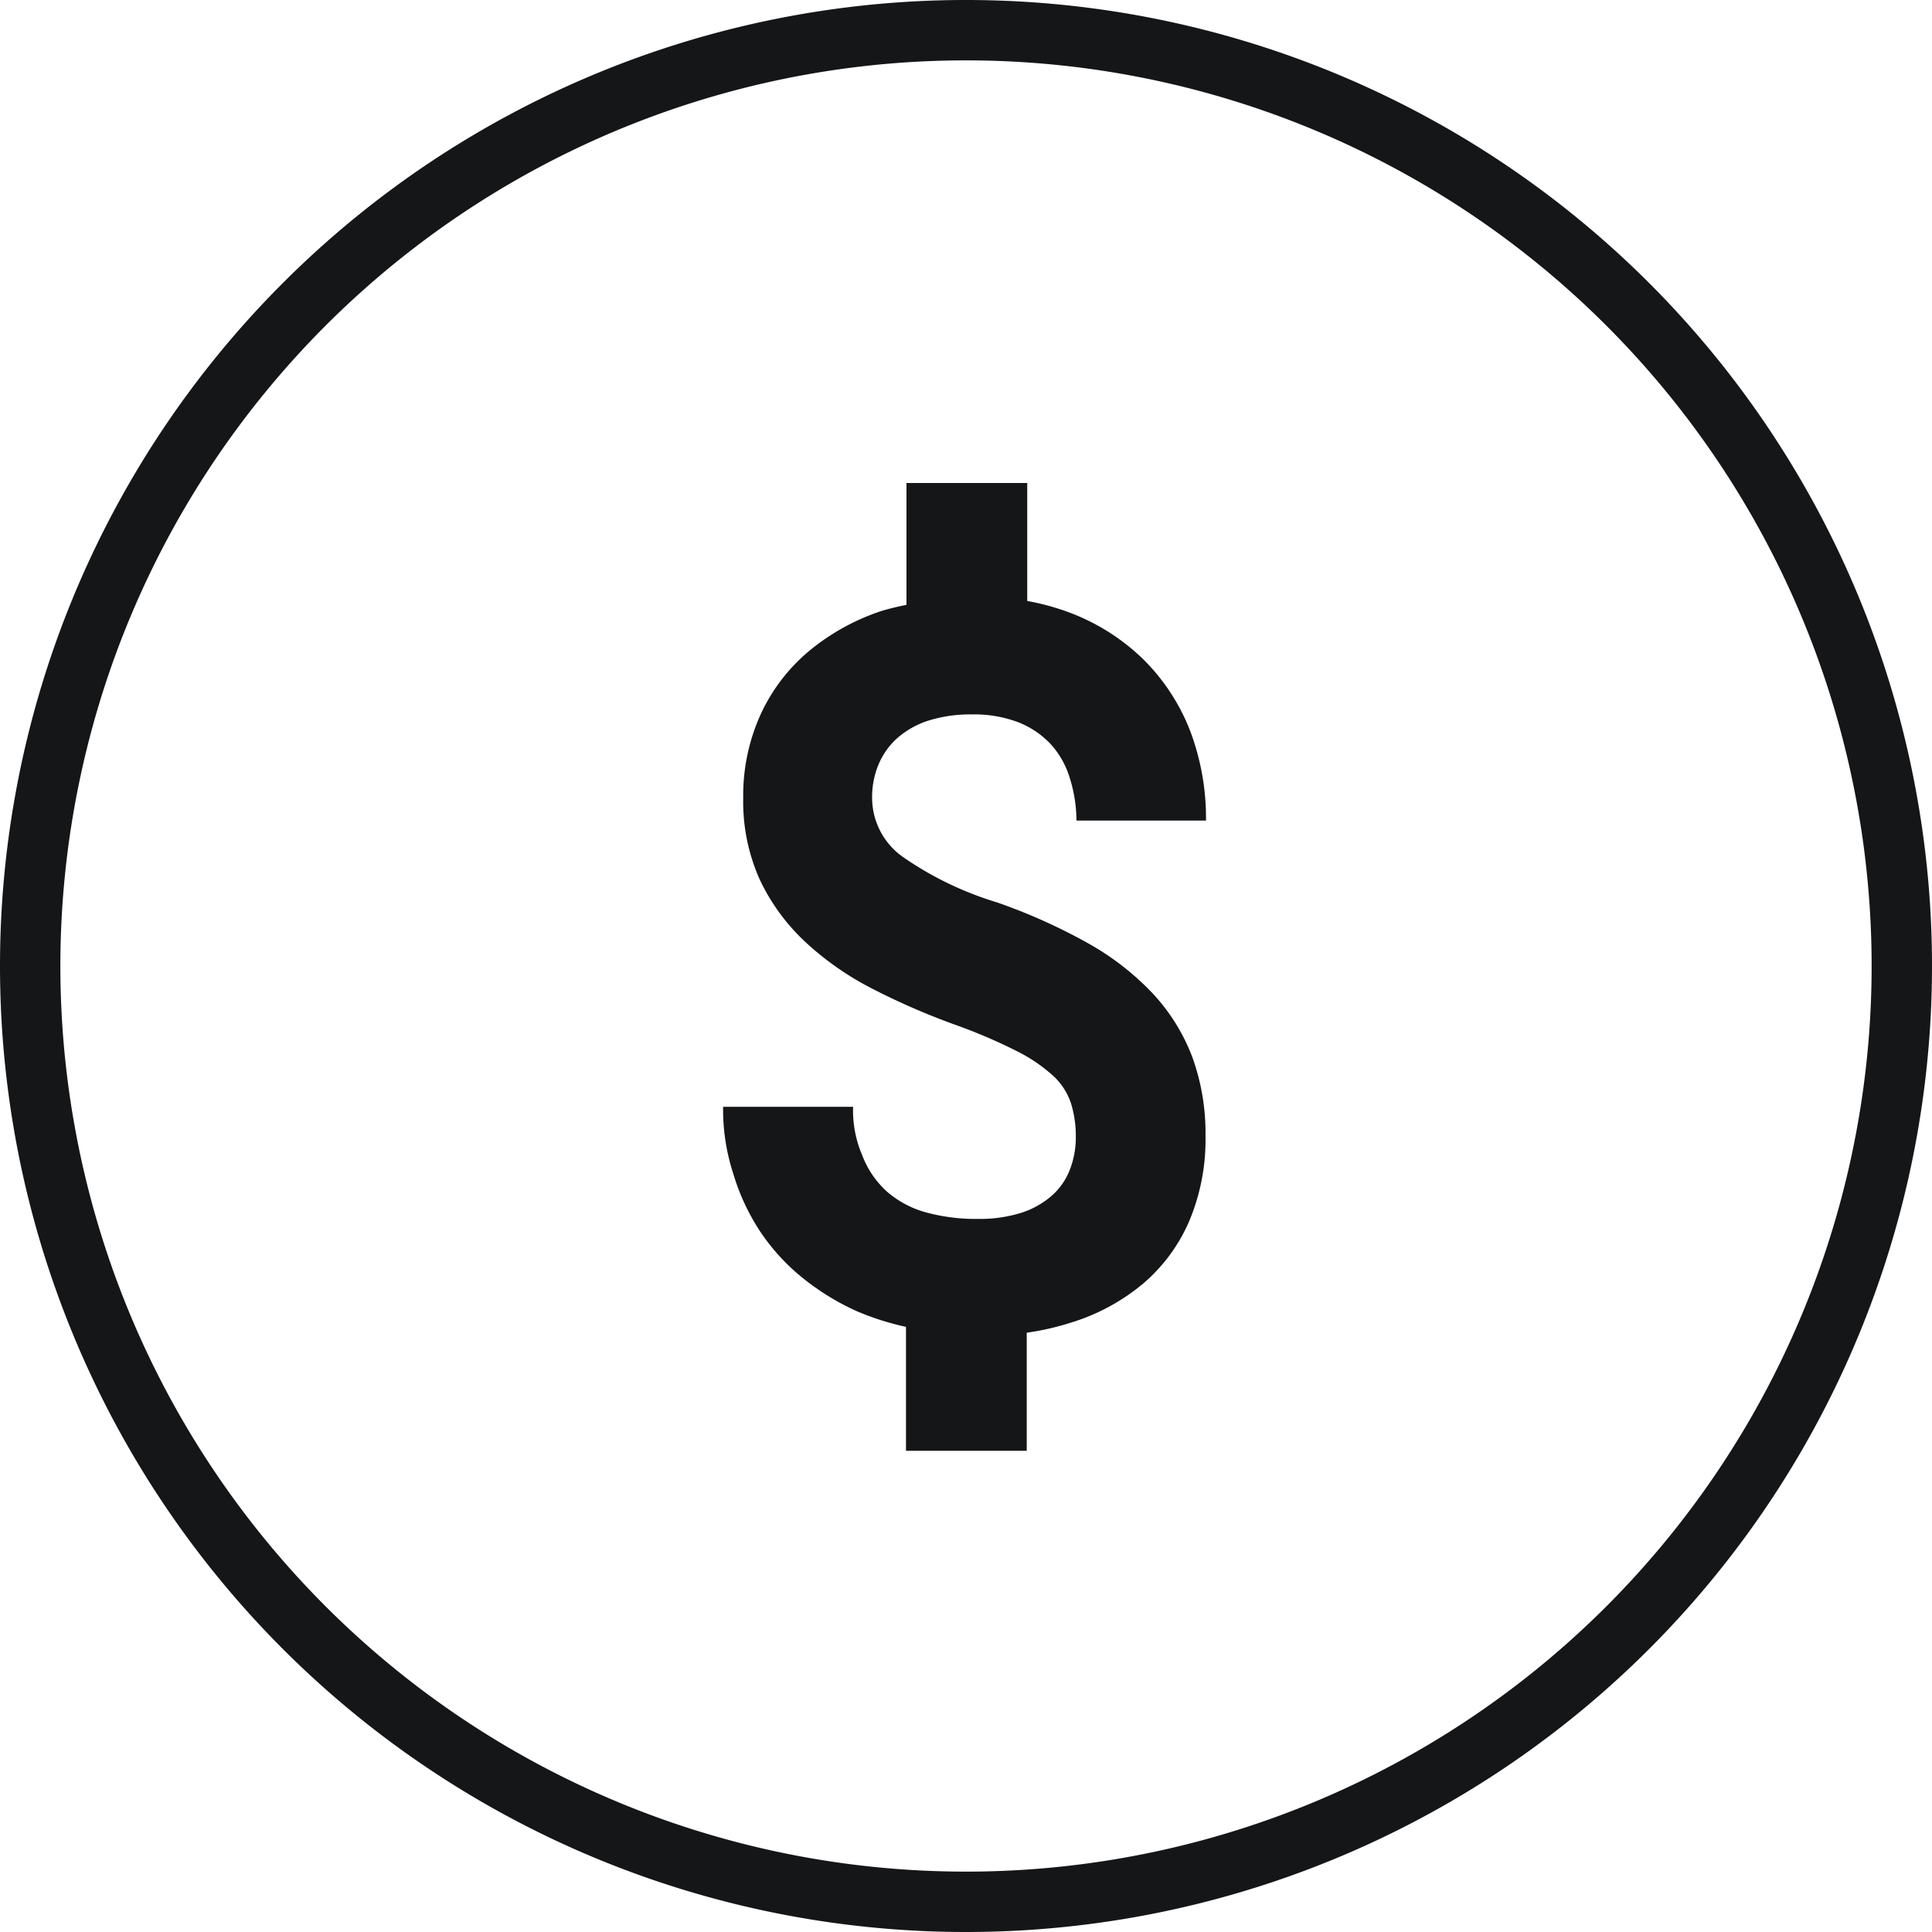 <svg xmlns="http://www.w3.org/2000/svg" width="32" height="32" viewBox="0 0 32 32">
<defs>
    <style>
      .cls-1 {
        fill: #151618;
        fill-rule: evenodd;
      }
    </style>
  </defs>
  <path id="_" data-name="#" class="cls-1" d="M988,476a16,16,0,1,1,16-16A16,16,0,0,1,988,476Zm0-31a15,15,0,1,0,15,15A15,15,0,0,0,988,445Zm1.712,11.865a1.443,1.443,0,0,0-.318-0.549,1.468,1.468,0,0,0-.536-0.356,2.054,2.054,0,0,0-.758-0.127,2.3,2.3,0,0,0-.733.106,1.457,1.457,0,0,0-.515.295,1.232,1.232,0,0,0-.307.443,1.415,1.415,0,0,0-.1.54,1.2,1.2,0,0,0,.526.988,5.546,5.546,0,0,0,1.541.741,9.415,9.415,0,0,1,1.5.672,4.485,4.485,0,0,1,1.079.835,3.219,3.219,0,0,1,.655,1.049,3.7,3.7,0,0,1,.221,1.319,3.47,3.47,0,0,1-.268,1.4,2.829,2.829,0,0,1-.761,1.036,3.416,3.416,0,0,1-1.191.647,4.456,4.456,0,0,1-.741.17v1.956h-2v-2.053a4.481,4.481,0,0,1-.827-0.265,4.137,4.137,0,0,1-.869-0.533,3.451,3.451,0,0,1-.7-0.753,3.592,3.592,0,0,1-.465-0.987,3.426,3.426,0,0,1-.168-1.107h2.153a1.871,1.871,0,0,0,.15.8,1.55,1.55,0,0,0,.418.611,1.656,1.656,0,0,0,.647.34,3.119,3.119,0,0,0,.844.106,2.3,2.3,0,0,0,.722-0.1,1.437,1.437,0,0,0,.508-0.283,1.1,1.1,0,0,0,.3-0.43,1.463,1.463,0,0,0,.1-0.537,1.85,1.85,0,0,0-.079-0.561,1.082,1.082,0,0,0-.3-0.463,2.7,2.7,0,0,0-.622-0.417,8.885,8.885,0,0,0-1.026-.435,11.654,11.654,0,0,1-1.348-.589,4.922,4.922,0,0,1-1.108-.775,3.384,3.384,0,0,1-.751-1.028,3.156,3.156,0,0,1-.275-1.36,3.251,3.251,0,0,1,.282-1.364,3,3,0,0,1,.794-1.052,3.708,3.708,0,0,1,1.216-.676,4.2,4.2,0,0,1,.412-0.1V452h2v1.954a4.043,4.043,0,0,1,.709.195,3.529,3.529,0,0,1,1.208.766,3.4,3.4,0,0,1,.773,1.168,4.084,4.084,0,0,1,.271,1.508h-2.145A2.413,2.413,0,0,0,989.712,456.865Z" transform="translate(-972 -444)"/>
</svg>
